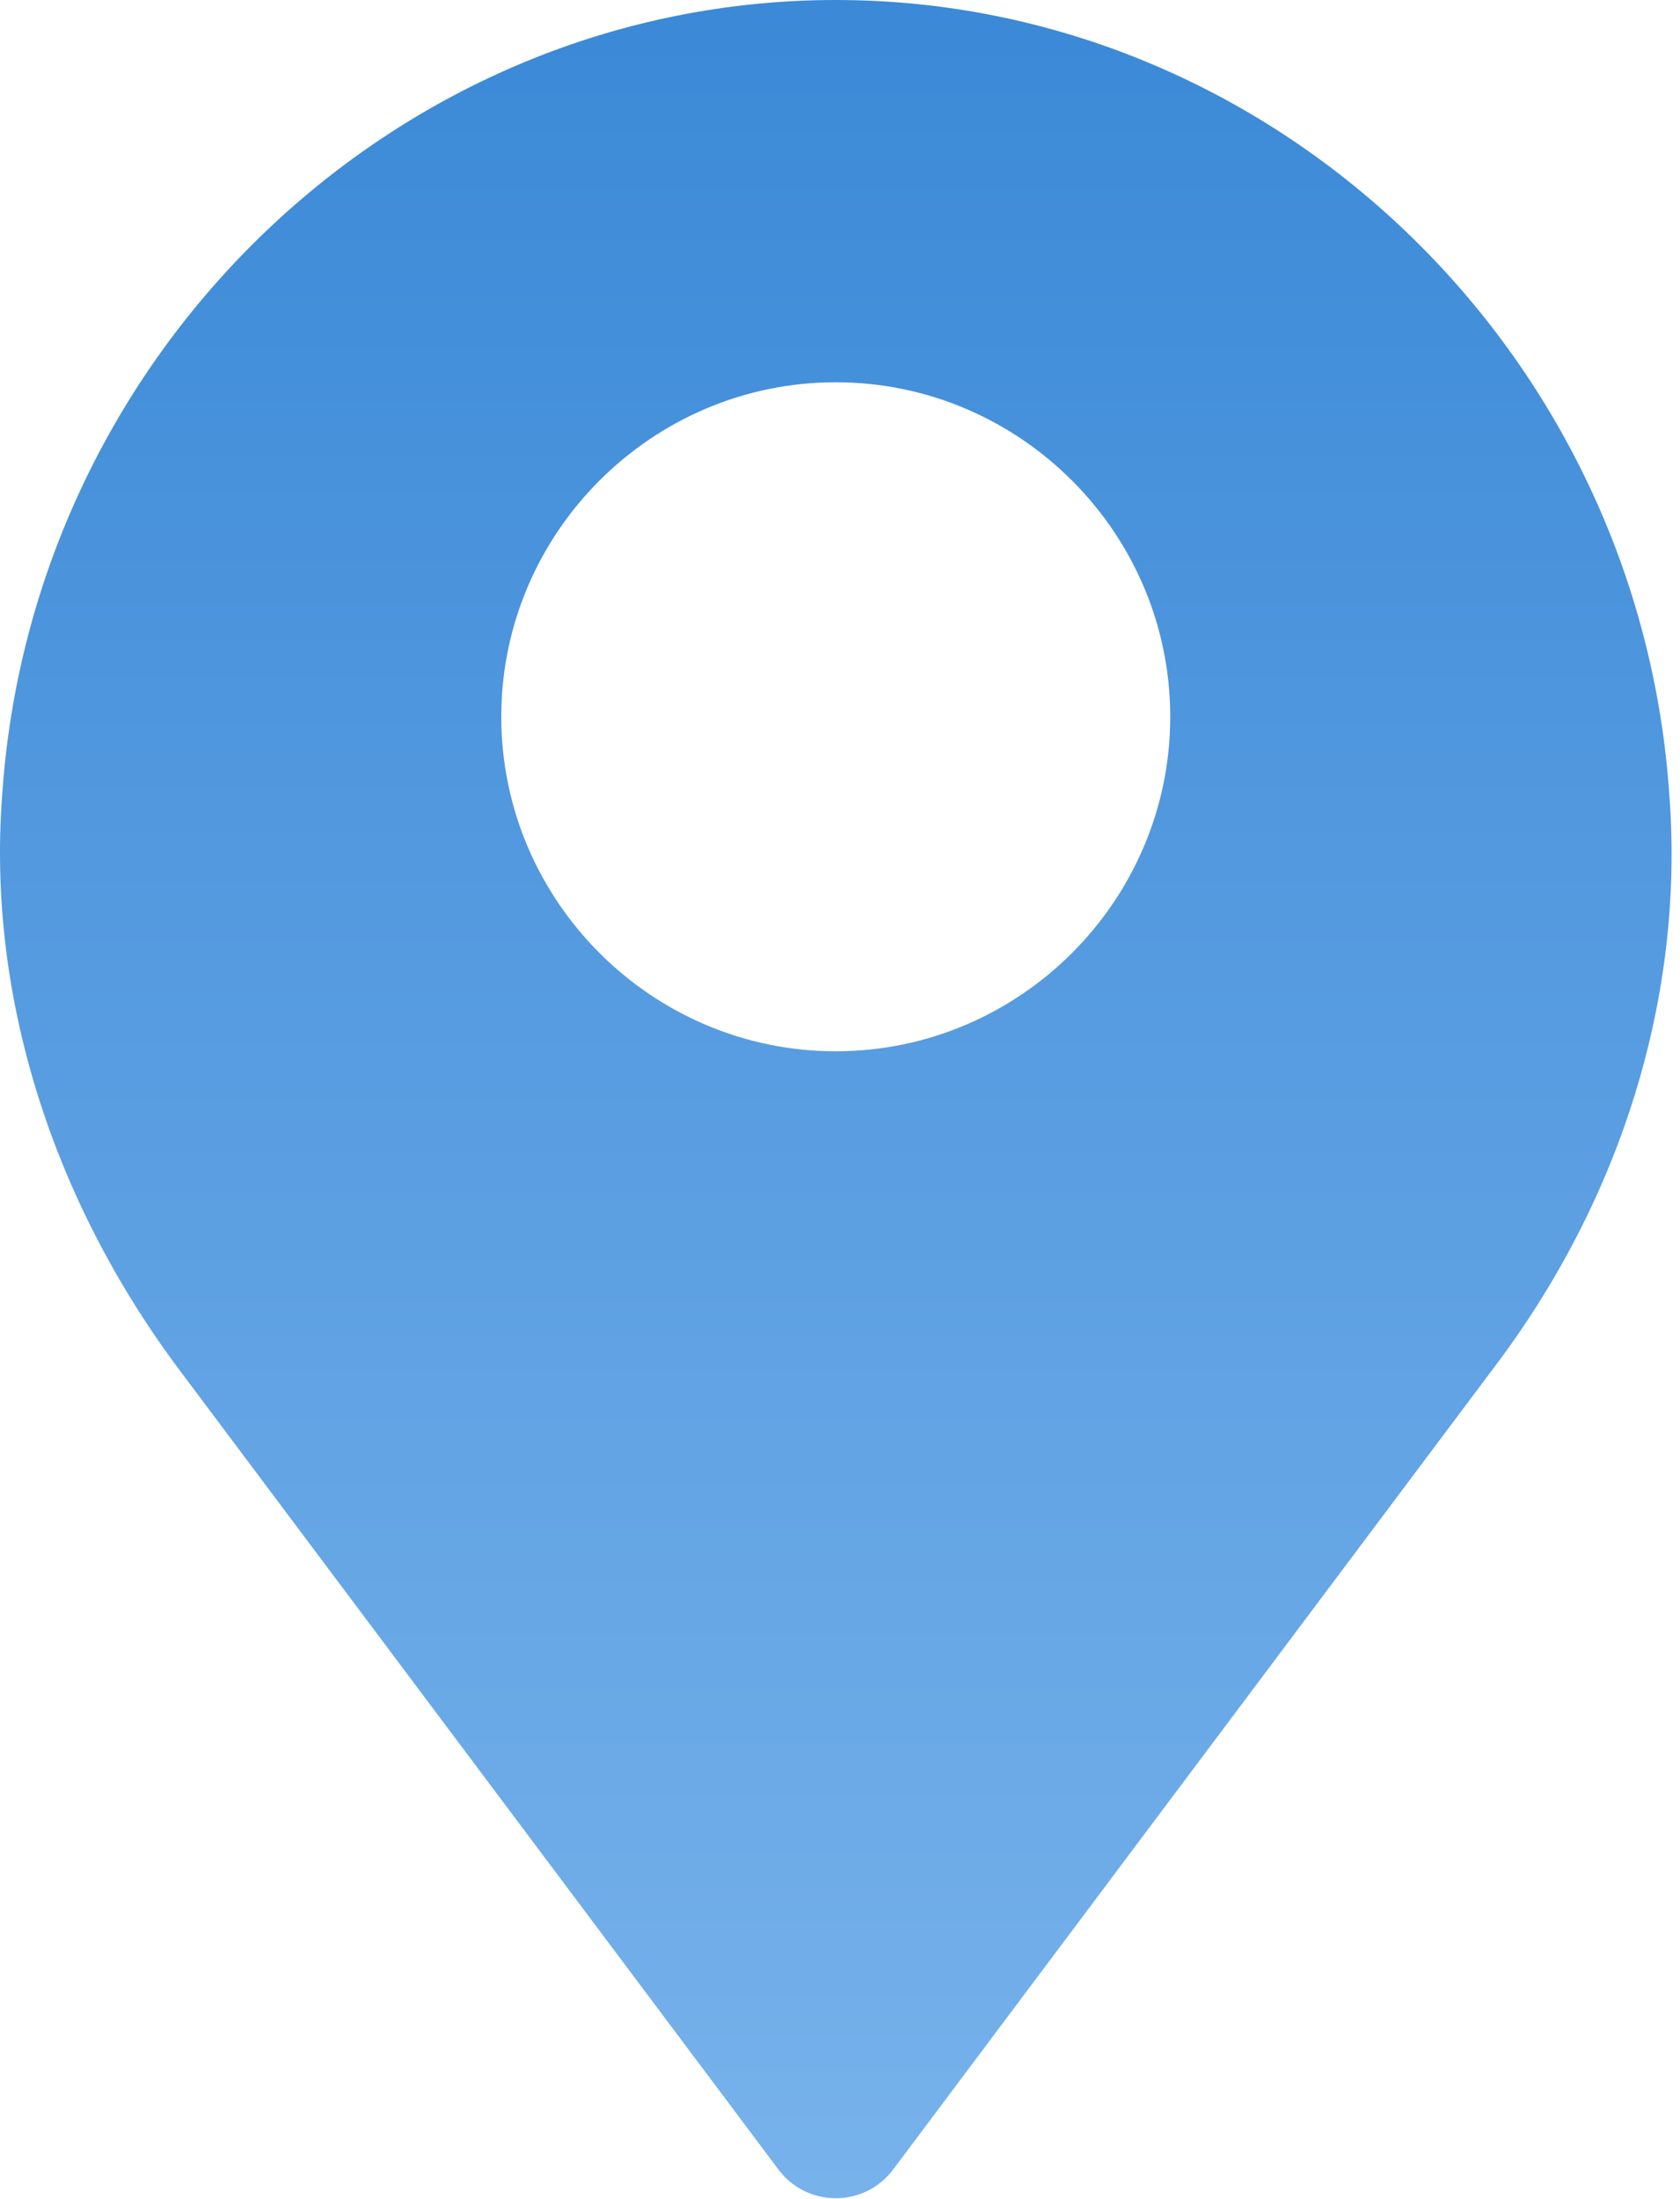 <svg width="191" height="250" viewBox="0 0 191 250" fill="none" xmlns="http://www.w3.org/2000/svg">
<path d="M189.811 90.719C186.551 39.928 144.723 0 95.017 0C45.312 0 3.483 39.928 0.224 90.719C-1.406 113.264 5.928 136.351 20.324 155.638L88.502 246.632C90.132 248.805 92.576 249.891 95.021 249.891C97.466 249.891 99.91 248.805 101.54 246.632L169.718 155.638C184.383 136.352 191.444 113.265 189.814 90.719H189.811ZM95.017 119.51C74.102 119.51 56.99 102.398 56.99 81.483C56.99 60.568 74.102 43.456 95.017 43.456C115.933 43.456 133.045 60.568 133.045 81.483C133.045 102.398 115.933 119.51 95.017 119.51Z" fill="url(#paint0_linear_1067_833)"/>
<defs>
<linearGradient id="paint0_linear_1067_833" x1="95.022" y1="0" x2="95.022" y2="249.891" gradientUnits="userSpaceOnUse">
<stop stop-color="#3B89D7"/>
<stop offset="1" stop-color="#77B2EB"/>
</linearGradient>
</defs>
</svg>
